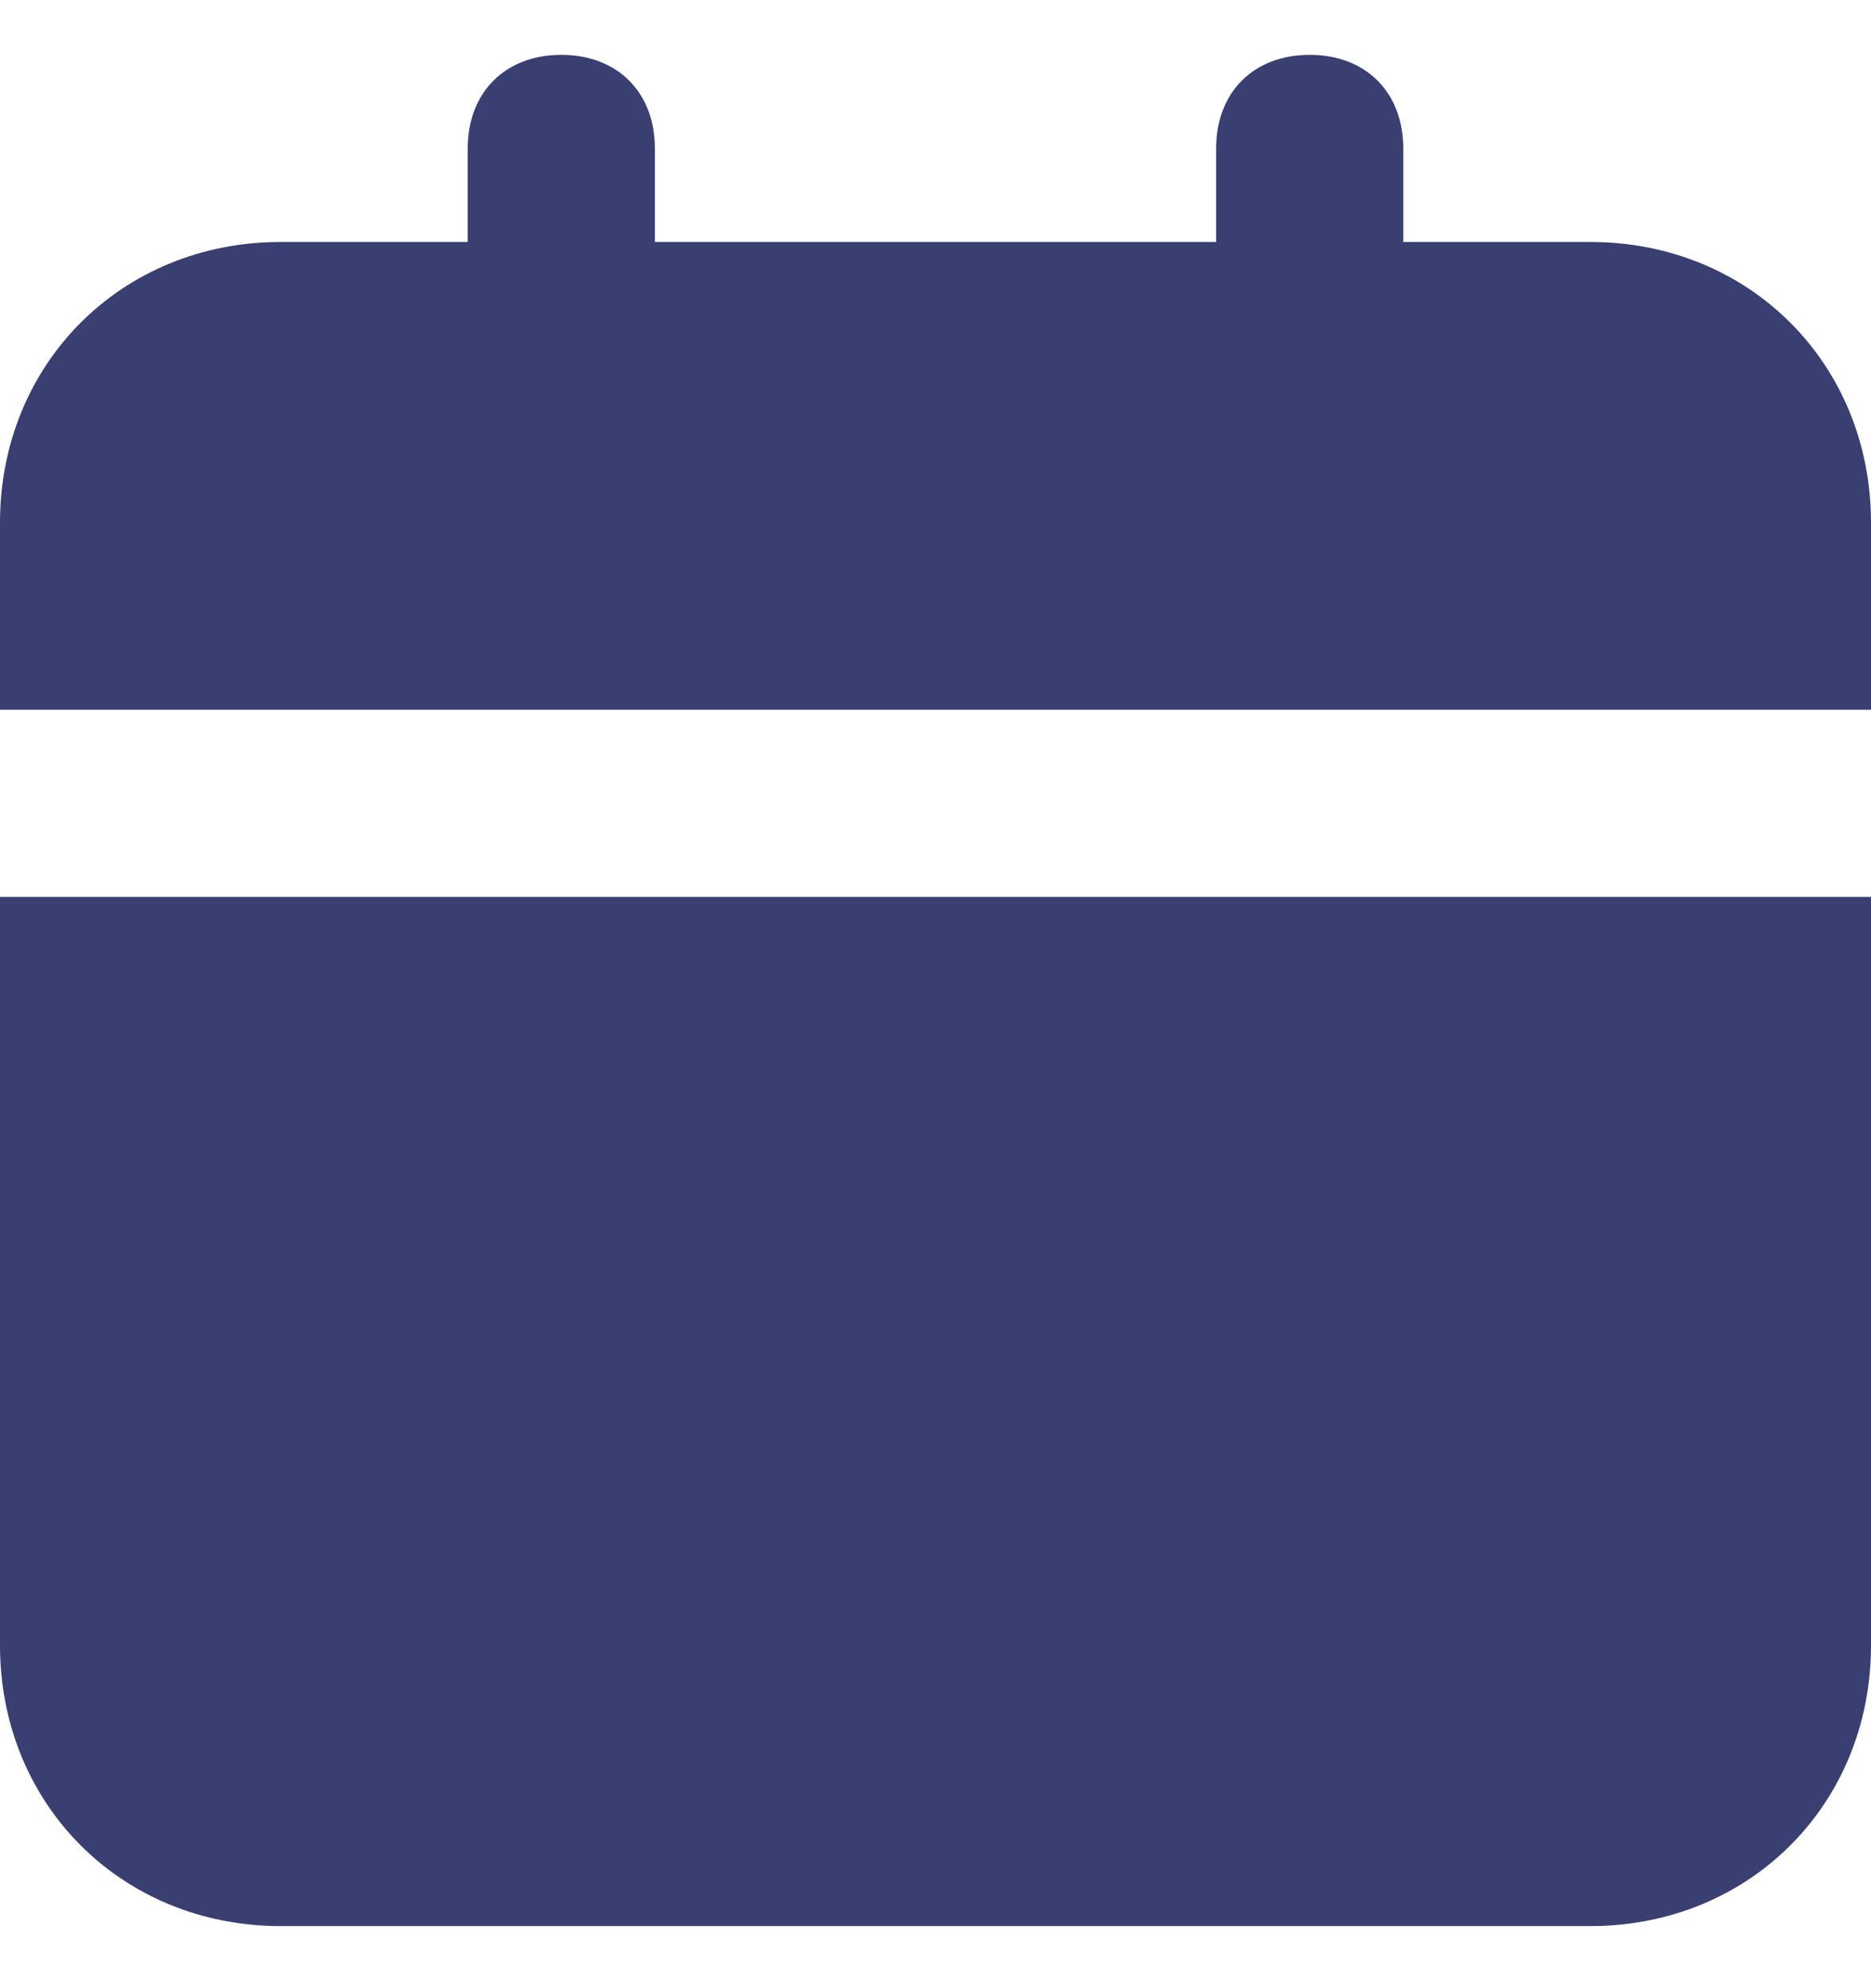 <svg width="16" height="17" viewBox="0 0 16 17" fill="none" xmlns="http://www.w3.org/2000/svg">
<path d="M0 14.069C0 15.429 1.04 16.469 2.4 16.469H13.6C14.96 16.469 16 15.429 16 14.069V7.669H0V14.069ZM13.6 2.069H12V1.269C12 0.789 11.68 0.469 11.2 0.469C10.72 0.469 10.4 0.789 10.4 1.269V2.069H5.6V1.269C5.6 0.789 5.28 0.469 4.8 0.469C4.32 0.469 4 0.789 4 1.269V2.069H2.4C1.04 2.069 0 3.109 0 4.469V6.069H16V4.469C16 3.109 14.96 2.069 13.6 2.069Z" fill="#393F70"/>
</svg>
